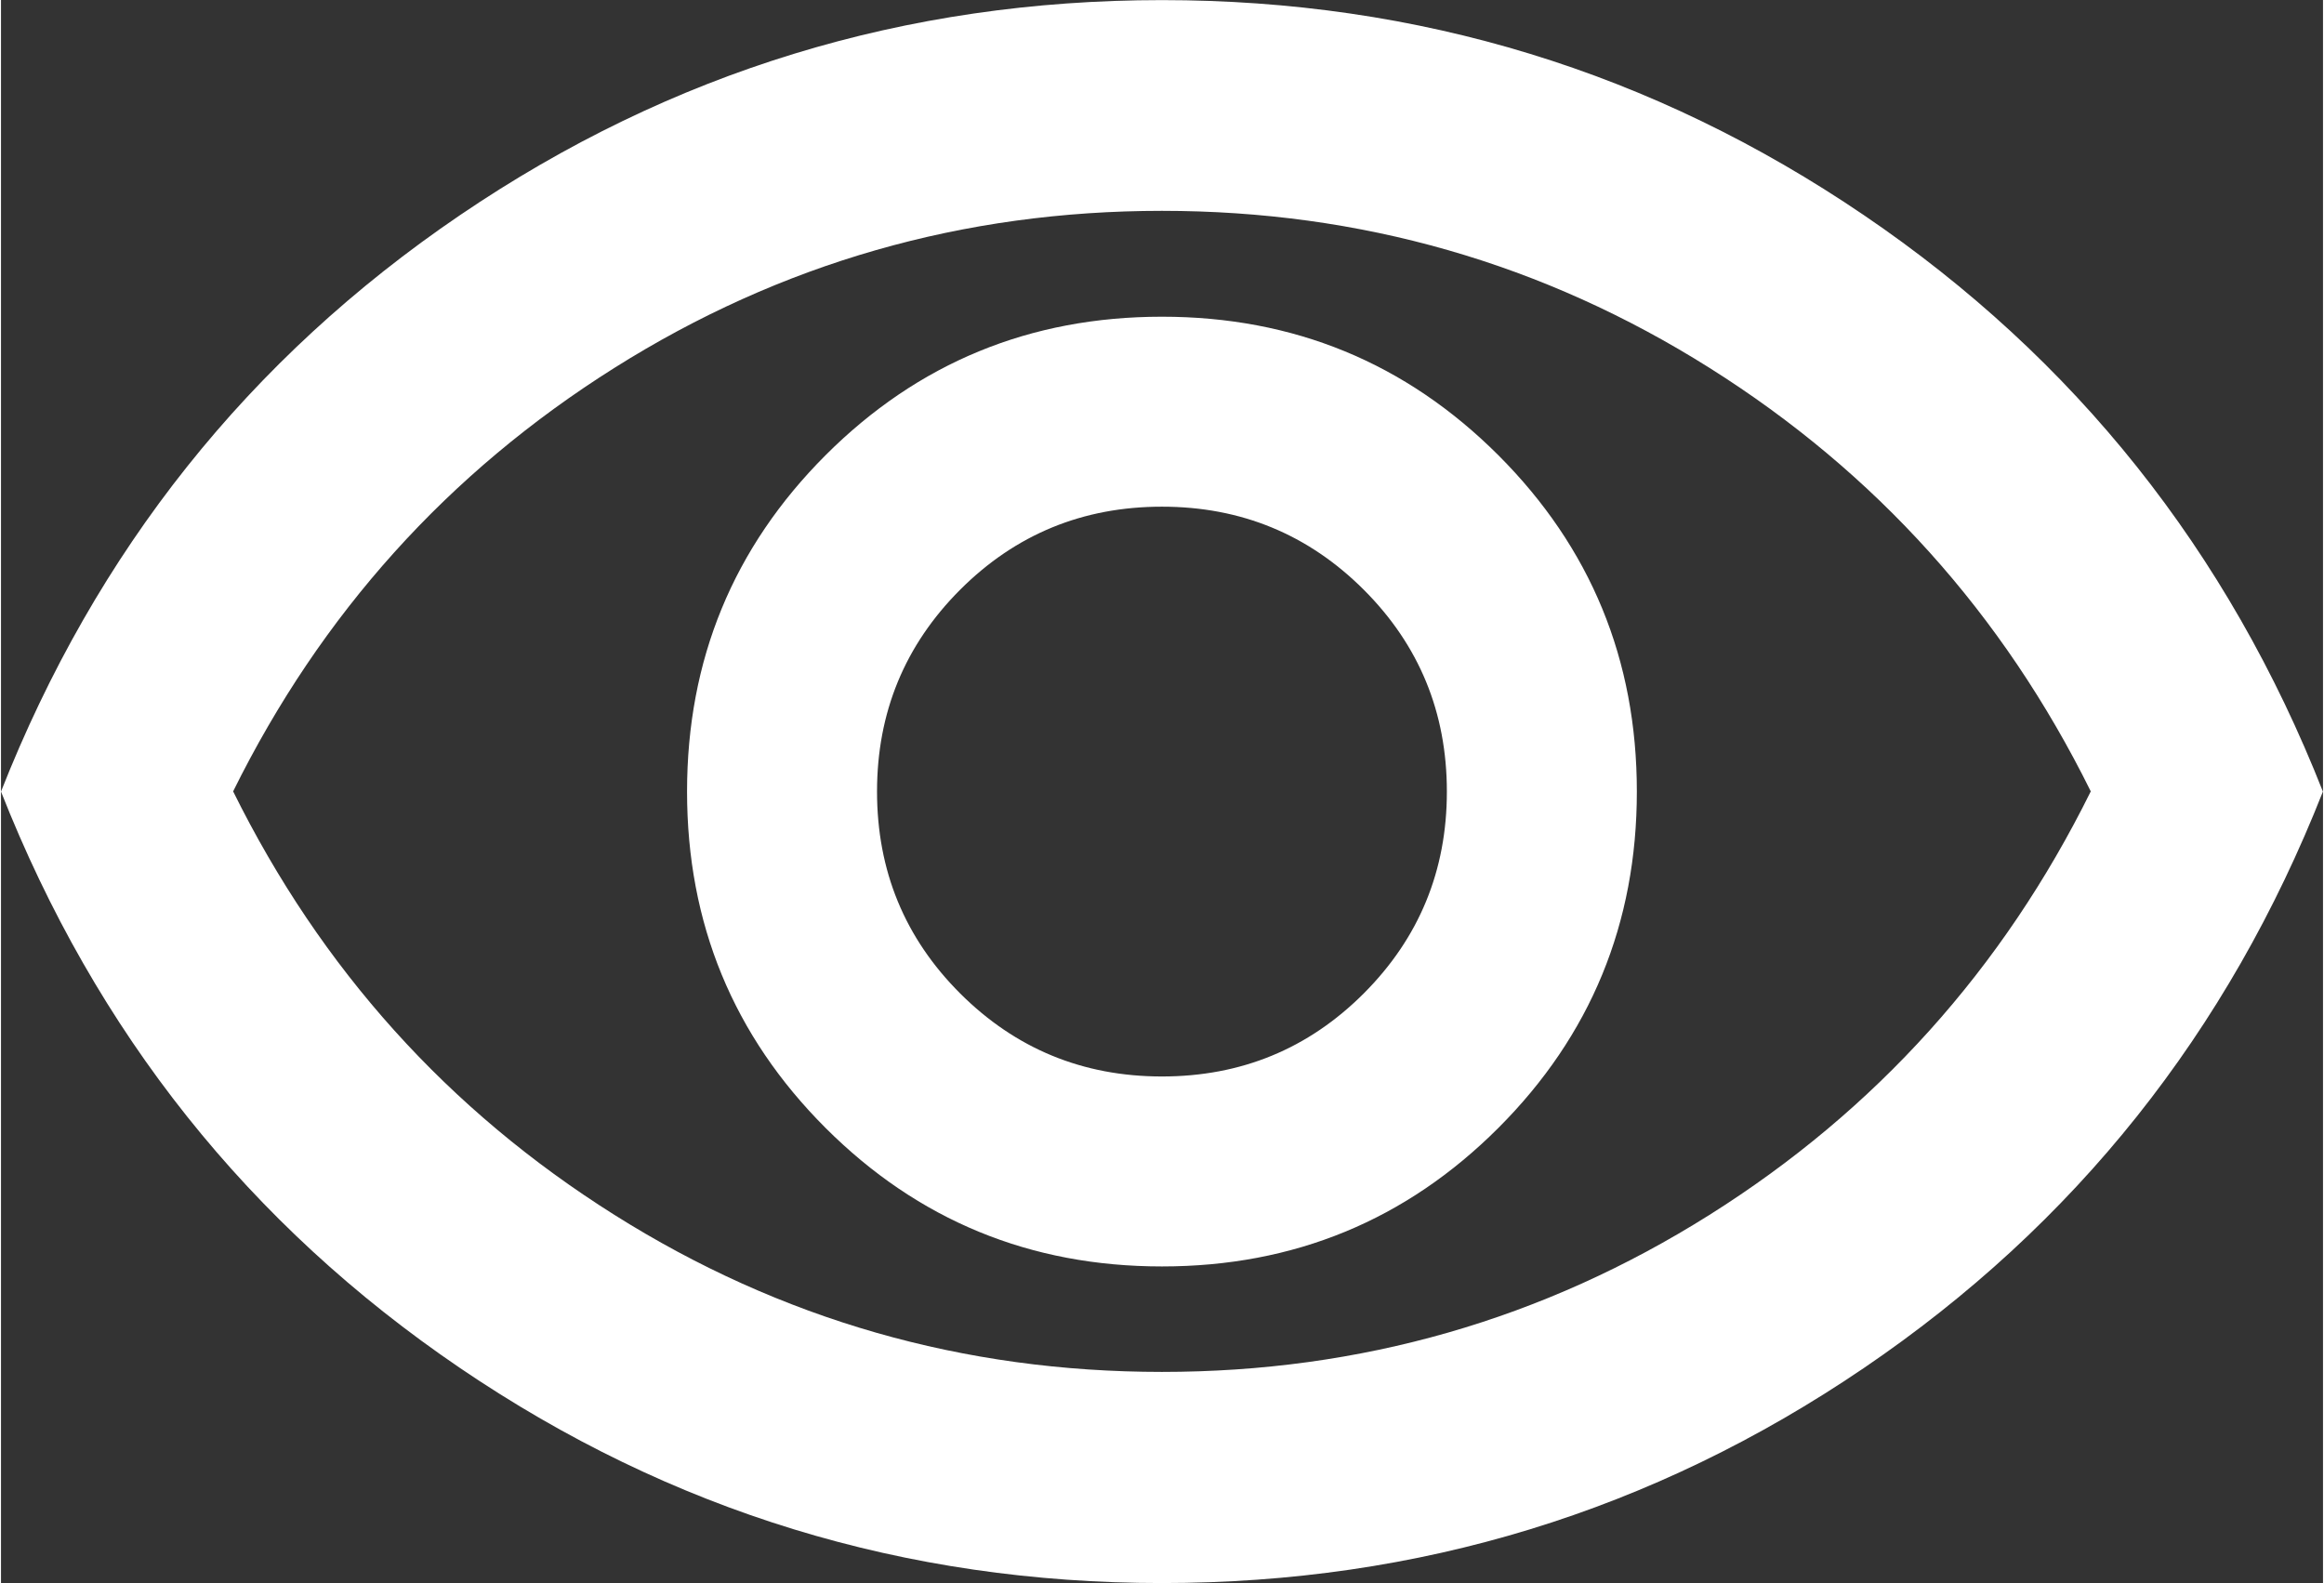 <?xml version="1.0" encoding="UTF-8"?>
<!DOCTYPE svg PUBLIC "-//W3C//DTD SVG 1.0//EN" "http://www.w3.org/TR/2001/REC-SVG-20010904/DTD/svg10.dtd">
<!-- Creator: CorelDRAW -->
<svg xmlns="http://www.w3.org/2000/svg" xml:space="preserve" width="0.229in" height="0.156in" version="1.0" style="shape-rendering:geometricPrecision; text-rendering:geometricPrecision; image-rendering:optimizeQuality; fill-rule:evenodd; clip-rule:evenodd"
viewBox="0 0 229.17 156.25"
 xmlns:xlink="http://www.w3.org/1999/xlink"
 xmlns:xodm="http://www.corel.com/coreldraw/odm/2003">
 <rect x="0" y="0" width="229.17" height="156.25" fill="#333333" stroke="none"/>
 <defs>
  <style type="text/css">
   <![CDATA[
    .fil0 {fill:white;fill-rule:nonzero}
   ]]>
  </style>
 </defs>
 <g id="Layer_x0020_1">
  <path id="Visible.svg" class="fil0" d="M114.58 125c13.02,0 24.09,-4.56 33.2,-13.67 9.11,-9.11 13.67,-20.19 13.67,-33.2 0,-13.02 -4.56,-24.09 -13.67,-33.2 -9.12,-9.11 -20.19,-13.67 -33.2,-13.67 -13.02,0 -24.09,4.56 -33.2,13.67 -9.11,9.12 -13.67,20.19 -13.67,33.2 0,13.02 4.56,24.09 13.67,33.2 9.12,9.11 20.19,13.67 33.2,13.67zm0 -18.75c-7.81,0 -14.45,-2.74 -19.92,-8.2 -5.47,-5.47 -8.2,-12.11 -8.2,-19.92 0,-7.81 2.74,-14.45 8.2,-19.92 5.47,-5.47 12.11,-8.2 19.92,-8.2 7.81,0 14.45,2.74 19.92,8.2 5.47,5.47 8.2,12.11 8.2,19.92 0,7.81 -2.74,14.45 -8.2,19.92 -5.47,5.47 -12.11,8.2 -19.92,8.2zm0 50c-25.35,0 -48.44,-7.07 -69.27,-21.22 -20.83,-14.15 -35.94,-33.12 -45.31,-56.9 9.37,-23.78 24.48,-42.75 45.31,-56.9 20.83,-14.15 43.93,-21.22 69.27,-21.22 25.35,0 48.44,7.07 69.27,21.22 20.83,14.15 35.94,33.12 45.31,56.9 -9.37,23.78 -24.48,42.75 -45.31,56.9 -20.83,14.15 -43.93,21.22 -69.27,21.22zm0 -78.13zm0 57.29c19.62,0 37.63,-5.17 54.04,-15.5 16.41,-10.33 28.95,-24.26 37.63,-41.8 -8.68,-17.54 -21.22,-31.47 -37.63,-41.8 -16.41,-10.33 -34.42,-15.5 -54.04,-15.5 -19.62,0 -37.63,5.17 -54.04,15.5 -16.41,10.33 -28.95,24.26 -37.63,41.8 8.68,17.54 21.22,31.47 37.63,41.8 16.41,10.33 34.42,15.5 54.04,15.5z"/>
 </g>
</svg>
